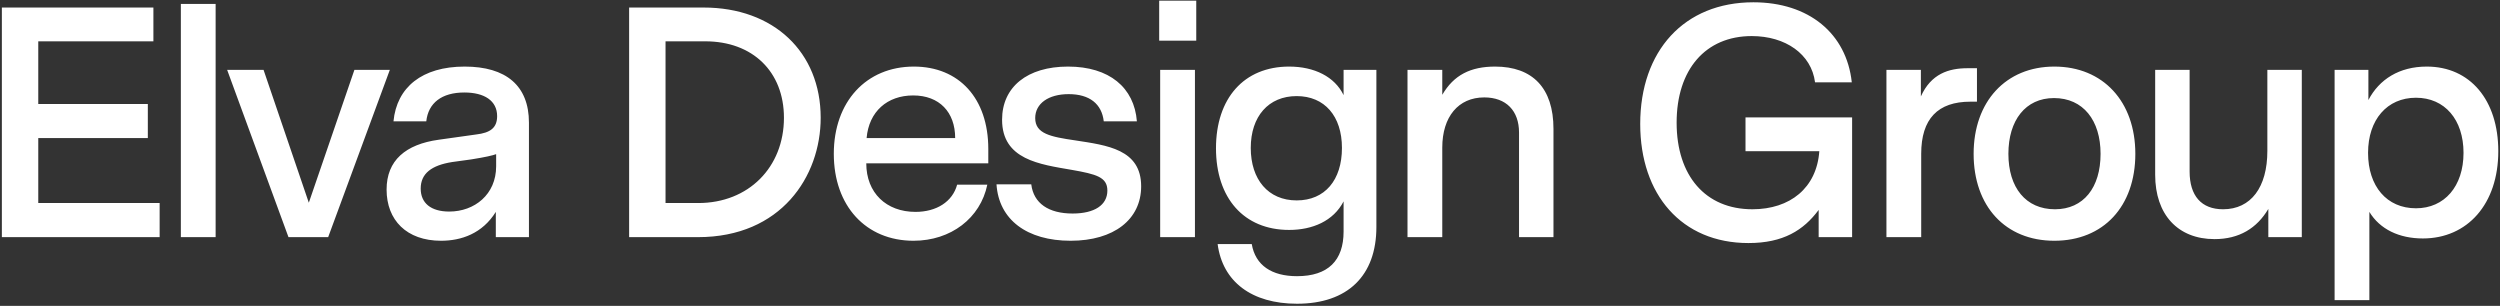 <svg width="1128" height="138" viewBox="0 0 1128 138" fill="none" xmlns="http://www.w3.org/2000/svg">
<rect x="0" y="0" width="1128" height="138" fill="#333333" stroke="none"/>
<path d="M72.028 107V91.608H17.268V62.304H66.7V46.912H17.268V18.644H69.216V3.4H0.84V107H72.028ZM97.292 1.772H81.604V107H97.292V1.772ZM175.894 31.52H159.91L139.338 91.46L118.914 31.52H102.486L130.162 107H148.07L175.894 31.52ZM209.652 30.04C190.412 30.04 179.016 39.364 177.536 54.756H192.336C193.224 46.468 199.292 41.732 209.504 41.732C218.532 41.732 224.304 45.432 224.304 52.388C224.304 57.716 221.196 59.936 214.832 60.676L197.96 63.044C183.012 65.116 174.428 72.368 174.428 85.54C174.428 99.304 183.456 108.628 198.996 108.628C208.172 108.628 217.644 105.372 223.712 95.604V107H238.66V55.348C238.66 38.624 228.3 30.04 209.652 30.04ZM202.696 95.456C194.408 95.456 189.82 91.608 189.82 85.096C189.82 78.288 194.704 74.588 204.028 73.108L212.612 71.924C219.124 70.888 222.232 70.148 223.86 69.556V75.032C223.86 87.76 214.092 95.456 202.696 95.456ZM317.457 3.4H283.861V107H314.941C352.385 107 370.293 79.62 370.293 53.128C370.293 23.528 349.129 3.4 317.457 3.4ZM315.089 91.608H300.289V18.644H318.197C339.657 18.644 353.717 32.408 353.717 53.128C353.717 75.476 337.733 91.608 315.089 91.608ZM445.919 67.188C445.919 44.396 432.747 30.04 412.323 30.04C390.863 30.04 376.211 45.876 376.211 69.408C376.211 92.94 390.715 108.628 412.175 108.628C429.047 108.628 442.367 98.416 445.475 83.32H431.859C429.787 91.016 422.535 95.604 413.063 95.604C399.891 95.604 390.863 87.02 390.863 73.7H445.919V67.188ZM430.971 62.304H391.011C392.047 50.316 400.335 43.064 412.027 43.064C423.867 43.064 430.971 50.612 430.971 62.304ZM485.141 63.34C474.041 61.712 467.085 60.38 467.085 53.276C467.085 46.764 473.005 42.472 482.181 42.472C491.653 42.472 497.129 46.912 498.017 54.756H512.965C511.781 39.512 500.533 30.04 481.885 30.04C463.533 30.04 452.137 39.216 452.137 54.016C452.137 72.072 469.157 74.144 483.661 76.66C494.613 78.584 499.645 79.916 499.645 85.984C499.645 92.496 493.873 96.344 483.957 96.344C473.153 96.344 466.345 91.756 465.309 83.172H449.621C450.657 99.156 463.385 108.628 483.069 108.628C502.605 108.628 514.889 99.008 514.889 84.06C514.889 67.336 499.497 65.56 485.141 63.34ZM523.026 0.292H539.75V18.348H523.026V0.292ZM523.47 107H539.158V31.52H523.47V107ZM606.226 31.52V42.916C602.23 34.628 593.054 30.04 581.658 30.04C561.234 30.04 548.654 44.396 548.654 66.892C548.654 89.388 561.234 103.744 581.658 103.744C592.166 103.744 601.638 99.748 606.226 90.868V104.484C606.226 117.508 599.27 124.612 585.21 124.612C573.814 124.612 566.414 119.728 564.786 110.108H549.394C551.614 127.128 564.786 137.044 585.21 137.044C608.002 137.044 621.026 124.464 621.026 102.412V31.52H606.226ZM585.062 90.424C572.186 90.424 564.342 80.952 564.342 66.744C564.342 52.536 572.334 43.36 585.062 43.36C597.642 43.36 605.486 52.388 605.486 66.744C605.486 81.248 597.79 90.424 585.062 90.424ZM674.582 30.04C663.482 30.04 655.934 33.888 650.754 42.768V31.52H635.066V107H650.754V66.596C650.754 52.684 658.006 43.952 669.698 43.952C679.614 43.952 685.386 50.02 685.386 59.788V107H700.926V58.16C700.926 39.66 691.454 30.04 674.582 30.04ZM787.573 52.98V68.224H820.873C819.689 84.8 807.701 94.42 790.681 94.42C769.517 94.42 756.493 79.324 756.493 55.348C756.493 31.372 769.517 16.276 790.385 16.276C805.629 16.276 817.321 24.416 818.949 37.144H835.525C833.157 15.092 816.137 1.032 791.125 1.032C759.897 1.032 740.065 22.936 740.065 55.94C740.065 87.76 758.713 109.664 788.905 109.664C804.593 109.664 813.769 103.892 820.577 94.716V107H835.673V52.98H787.573ZM892.006 30.78H887.714C879.278 30.78 871.286 33.296 866.698 43.508V31.52H851.158V107H866.846V69.408C866.846 53.572 874.394 45.876 889.046 45.876H892.006V30.78ZM926.907 30.04C905.003 30.04 890.499 45.876 890.499 69.408C890.499 93.088 904.855 108.628 926.907 108.628C949.107 108.628 963.463 93.088 963.463 69.408C963.463 45.876 948.959 30.04 926.907 30.04ZM926.759 44.248C939.931 44.248 947.775 54.312 947.775 69.408C947.775 84.652 940.079 94.42 927.203 94.42C914.031 94.42 906.187 84.652 906.187 69.408C906.187 54.312 913.883 44.248 926.759 44.248ZM1023.03 31.52V68.076C1023.03 84.504 1015.63 94.42 1003.05 94.42C993.282 94.42 987.954 88.352 987.954 77.4V31.52H972.414V78.88C972.414 96.788 982.626 107.888 999.202 107.888C1010.3 107.888 1018.29 103.004 1023.47 94.272V107H1038.57V31.52H1023.03ZM1094.96 30.04C1082.53 30.04 1073.5 35.812 1068.62 45.136V31.52H1053.37V135.416H1069.06V95.604C1073.8 103.448 1082.53 107.592 1093.19 107.592C1113.31 107.592 1127.23 92.052 1127.23 68.224C1127.23 45.136 1114.5 30.04 1094.96 30.04ZM1090.08 93.976C1076.91 93.976 1068.47 84.06 1068.47 68.964C1068.47 54.016 1077.05 44.1 1090.08 44.1C1103.1 44.1 1111.54 54.016 1111.54 68.964C1111.54 84.06 1102.95 93.976 1090.08 93.976Z" fill="white"/>
</svg>